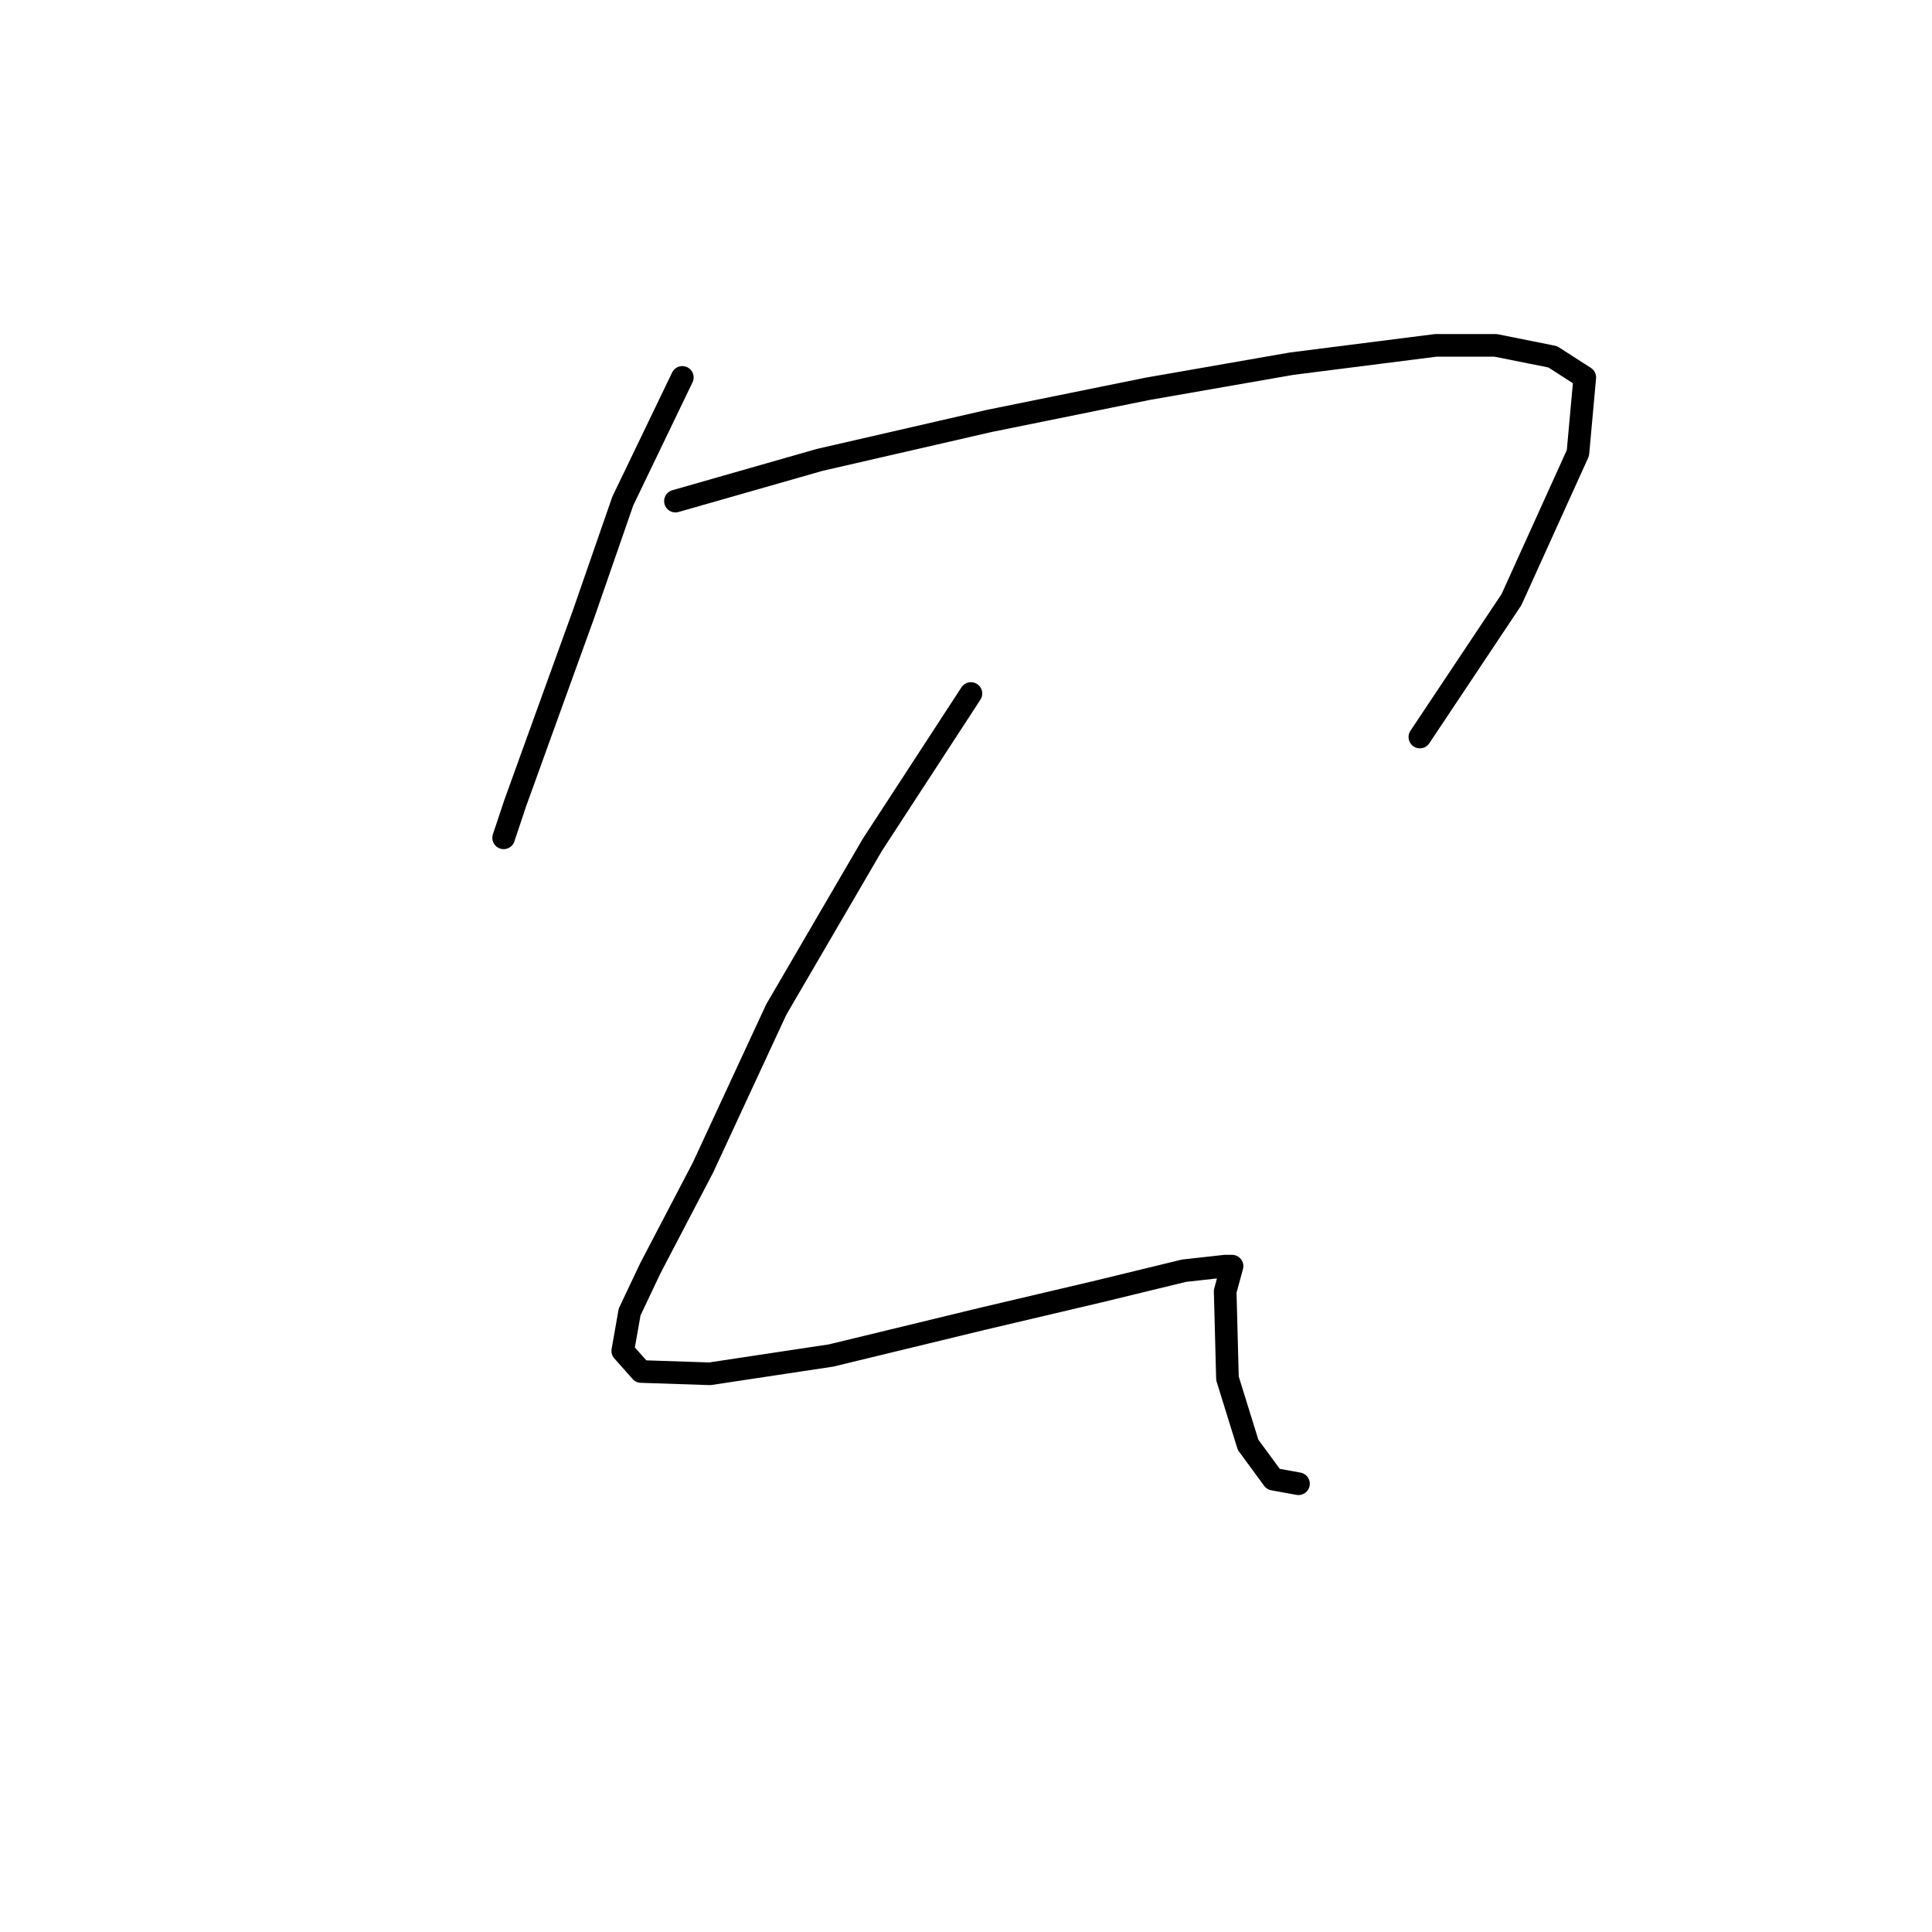 <?xml version="1.0" standalone="no"?>
    <svg width="256" height="256" xmlns="http://www.w3.org/2000/svg" version="1.1">
    <polyline stroke="black" stroke-width="3" stroke-linecap="round" fill="transparent" stroke-linejoin="round" points="90.411 50.01 82.52 66.399 77.36 81.271 72.201 95.536 68.255 106.462 66.737 111.014 66.737 111.014 " />
        <polyline stroke="black" stroke-width="3" stroke-linecap="round" fill="transparent" stroke-linejoin="round" points="89.5 66.399 108.621 60.936 131.081 55.776 152.023 51.527 171.144 48.189 190.265 45.761 198.156 45.761 205.743 47.278 209.992 50.01 209.082 60.025 200.28 79.45 188.14 97.66 188.14 97.66 " />
        <polyline stroke="black" stroke-width="3" stroke-linecap="round" fill="transparent" stroke-linejoin="round" points="128.653 91.894 115.602 111.925 102.855 133.777 93.142 154.719 86.162 168.074 83.43 173.84 82.52 179 84.948 181.731 94.053 182.035 110.139 179.607 130.17 174.751 145.649 171.109 156.879 168.377 162.342 167.77 163.253 167.77 162.342 171.109 162.645 182.642 165.377 191.444 168.716 195.996 172.054 196.603 172.054 196.603 " />
        </svg>